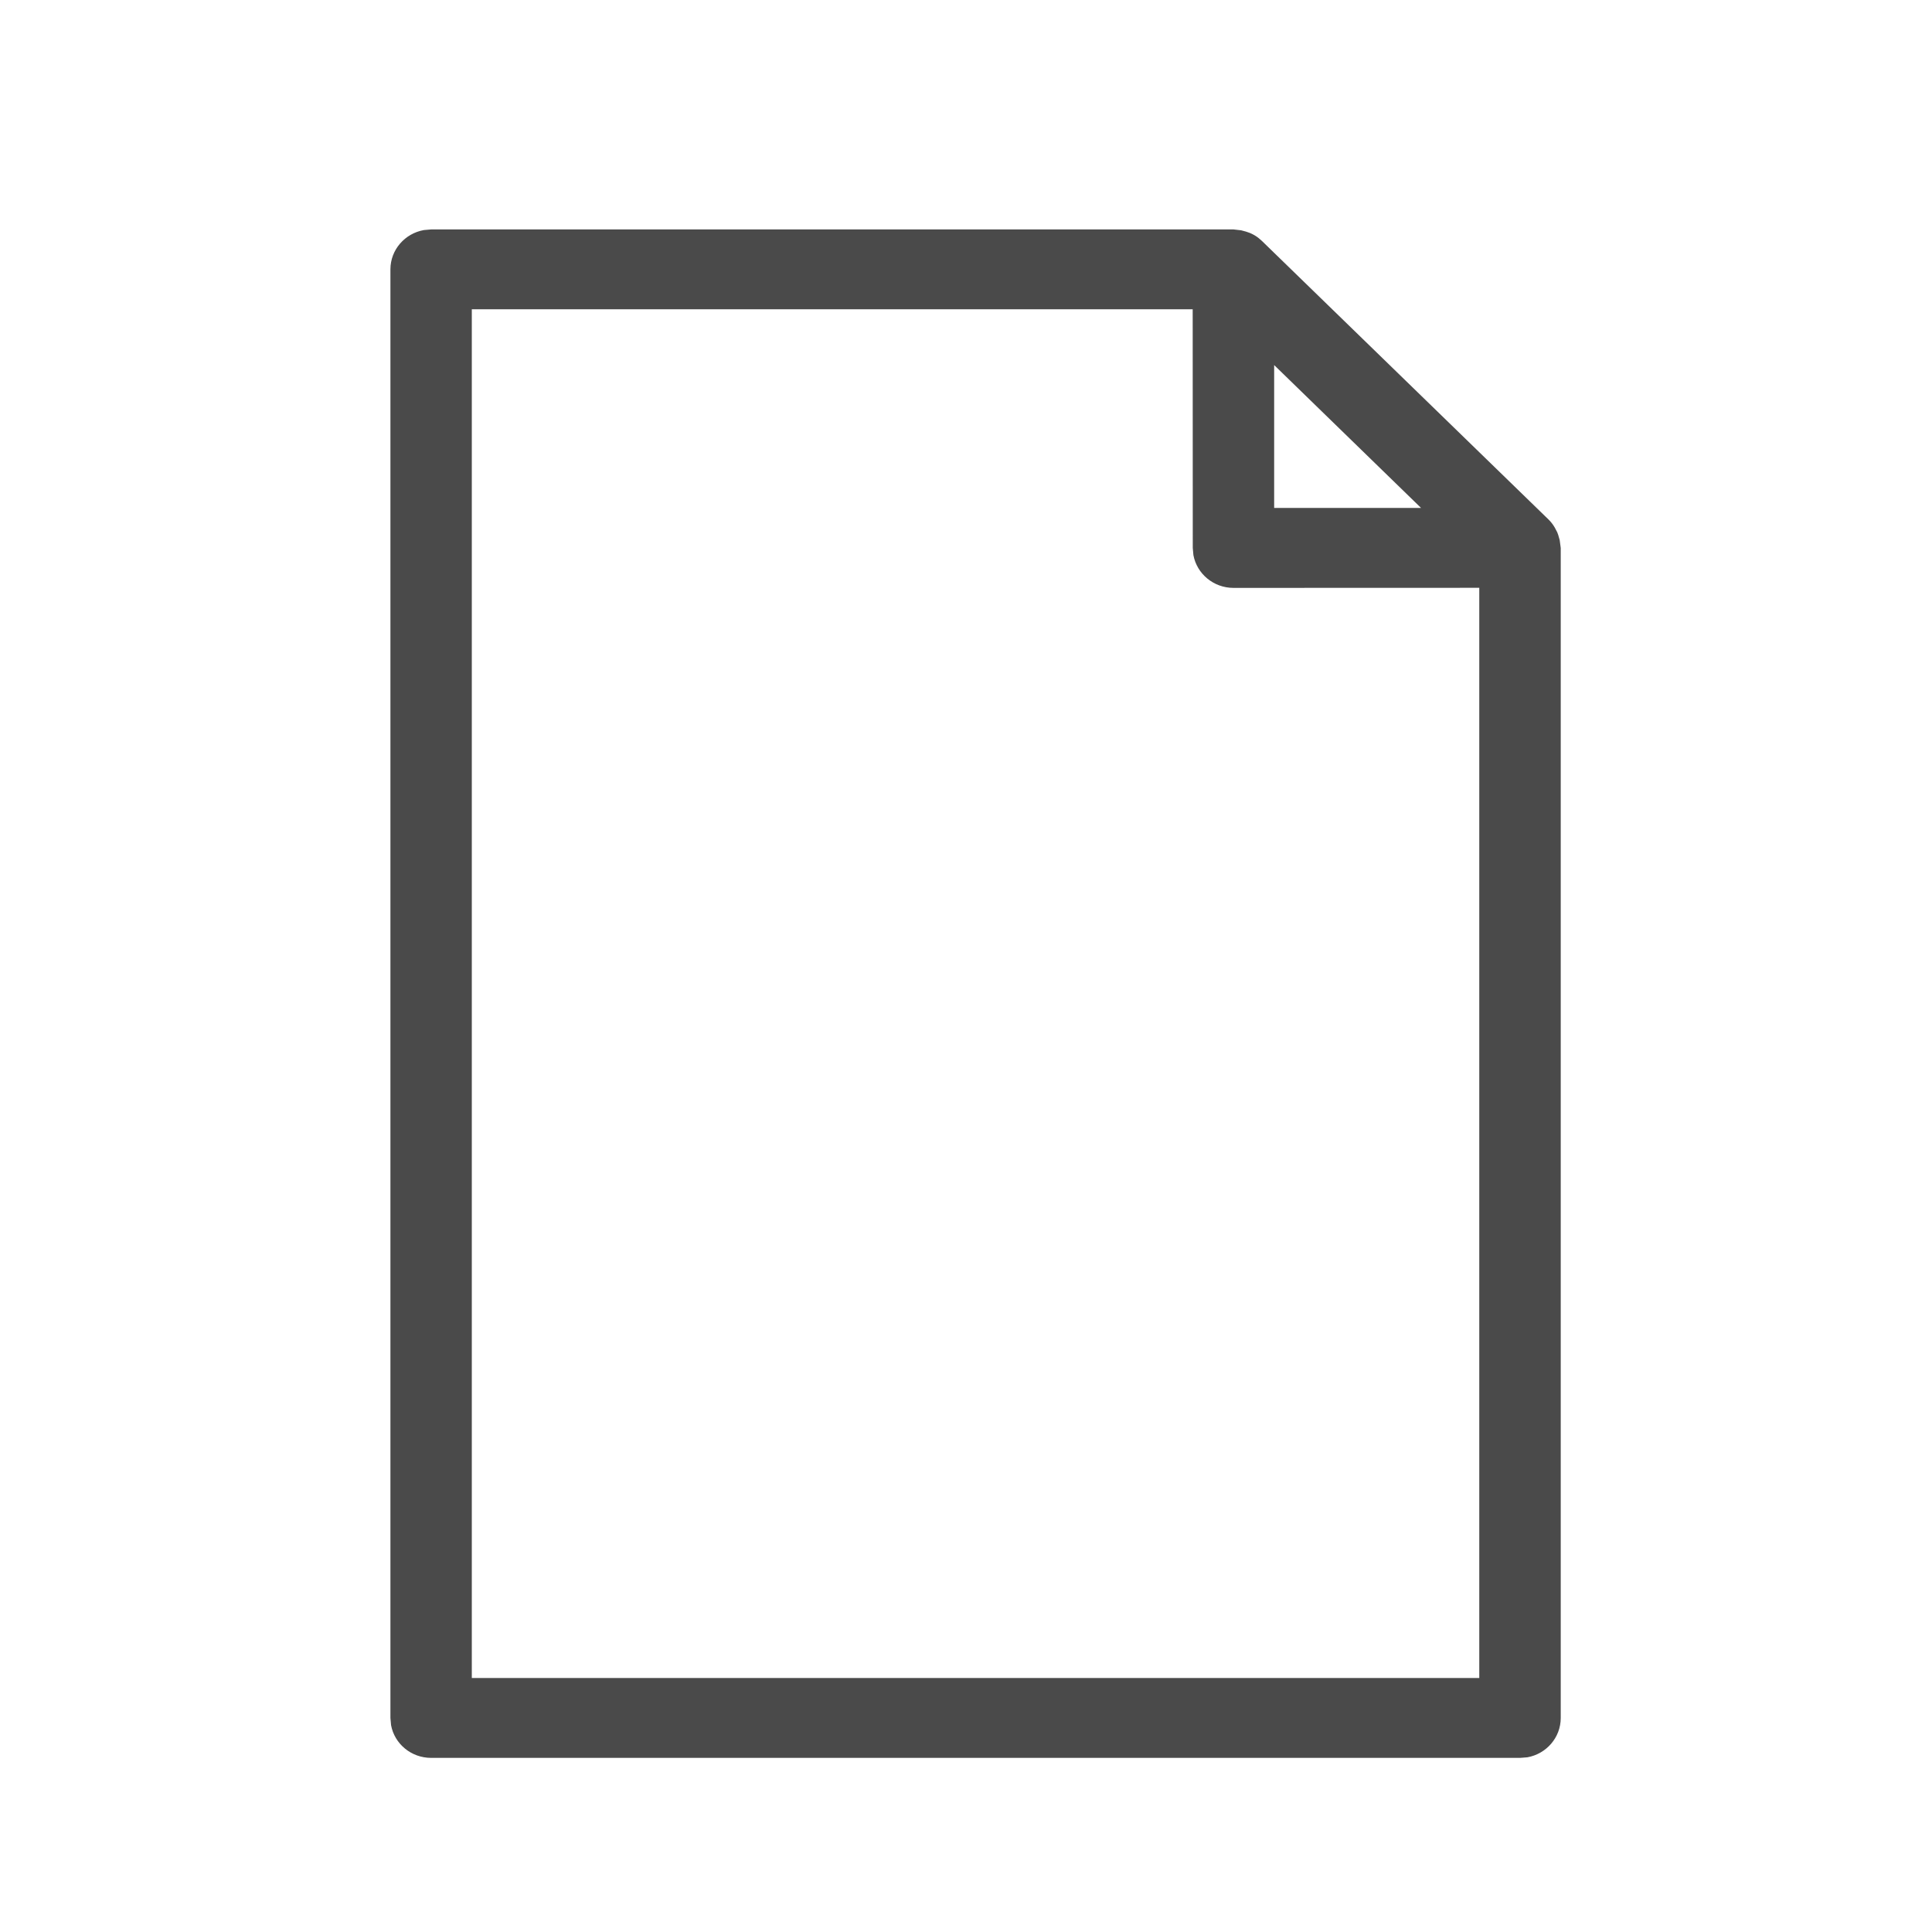 <?xml version="1.0" encoding="UTF-8"?>
<svg width="24px" height="24px" viewBox="0 0 24 24" version="1.1" xmlns="http://www.w3.org/2000/svg" xmlns:xlink="http://www.w3.org/1999/xlink">
    <!-- Generator: Sketch 63.1 (92452) - https://sketch.com -->
    <title>web icons/menu/settings/file</title>
    <desc>Created with Sketch.</desc>
    <g id="web-icons/menu/settings/file" stroke="none" stroke-width="1" fill="none" fill-rule="evenodd">
        <path d="M15.323,2.85 L15.418,2.861 L15.478,2.877 C15.501,2.884 15.501,2.884 15.527,2.894 C15.565,2.91 15.6,2.93 15.632,2.955 L15.677,2.994 L19.238,6.455 C19.266,6.483 19.291,6.514 19.313,6.552 L19.345,6.613 L19.357,6.646 L19.375,6.709 L19.388,6.807 L19.388,21.341 C19.388,21.586 19.208,21.788 18.973,21.83 L18.882,21.837 L5.356,21.837 C5.108,21.837 4.901,21.663 4.858,21.431 L4.85,21.341 L4.85,3.346 C4.85,3.102 5.03,2.9 5.265,2.858 L5.356,2.85 L15.323,2.85 Z M14.816,3.842 L5.861,3.842 L5.861,20.845 L18.376,20.845 L18.376,7.302 L15.323,7.303 C15.075,7.303 14.868,7.128 14.825,6.896 L14.817,6.807 L14.816,3.842 Z M15.828,4.535 L15.828,6.31 L17.653,6.31 L15.828,4.535 Z" id="Combined-Shape" fill="#4A4A4A"></path>
    </g>
</svg>